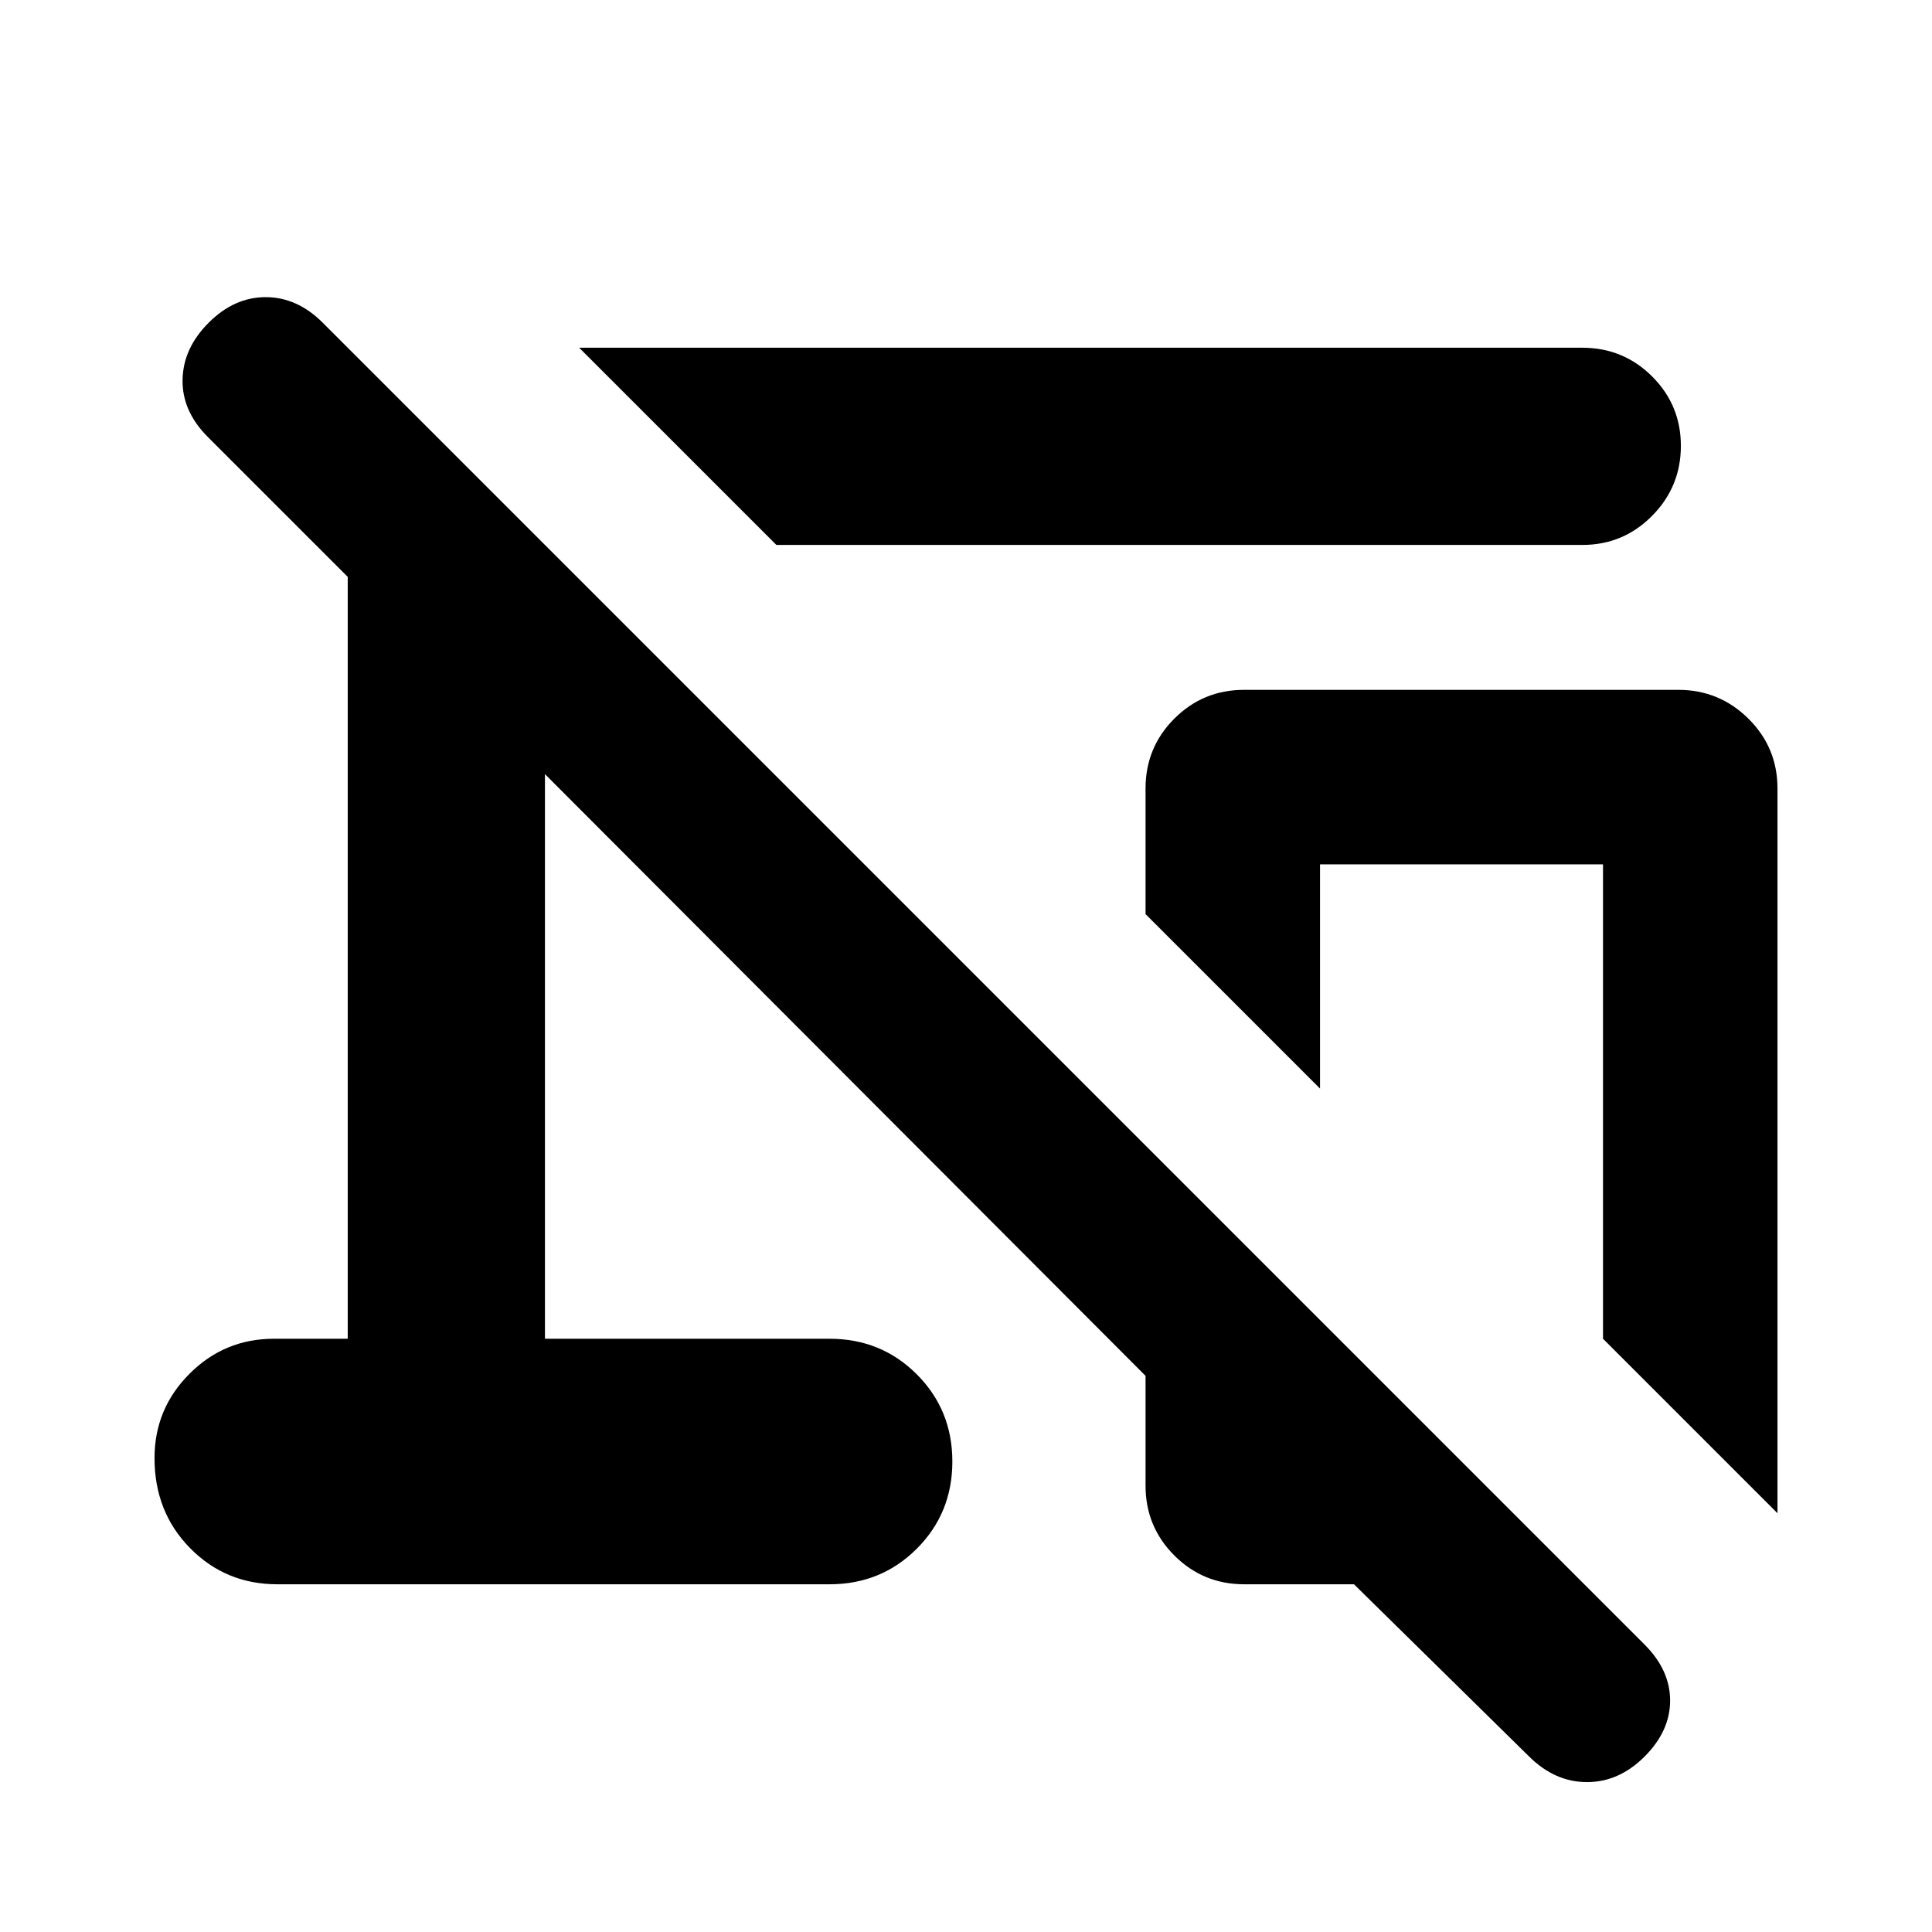 <svg xmlns="http://www.w3.org/2000/svg" height="20" viewBox="0 -960 960 960" width="20"><path d="m385.784-689.217-98.002-98.001h498.436q20.387 0 34.694 14.246 14.306 14.246 14.306 34.544 0 20.298-14.306 34.754-14.307 14.457-34.694 14.457H385.784Zm497.434 481.13-86.696-86.696v-235.738H655.913v111.434l-86.696-86.697v-62.432q0-20.388 14.295-34.694 14.295-14.307 34.665-14.307h215.758q20.37 0 34.827 14.307 14.456 14.306 14.456 34.694v360.129Zm-265 35.305q-20.387 0-34.694-14.306-14.307-14.307-14.307-34.694v-54.566L270.783-575.347v280.564h141.433q25.653 0 43.327 17.674t17.674 43.327q0 25.652-17.674 43.326t-43.327 17.674H137.782q-25.652 0-43.326-17.956-17.674-17.957-17.674-44.74 0-24.522 17.391-41.913 17.392-17.392 41.914-17.392h36.695v-378.565l-69.526-69.526q-12.822-12.822-12.54-28.452.283-15.631 12.979-28.326 12.696-12.696 28.326-12.696 15.631 0 28.327 12.696l656.827 656.827q12.696 12.696 12.696 27.826t-12.696 27.827q-12.696 12.695-28.609 12.695-15.913 0-28.735-12.695l-87.048-85.61h-54.565Zm108-184.436Z"/></svg>